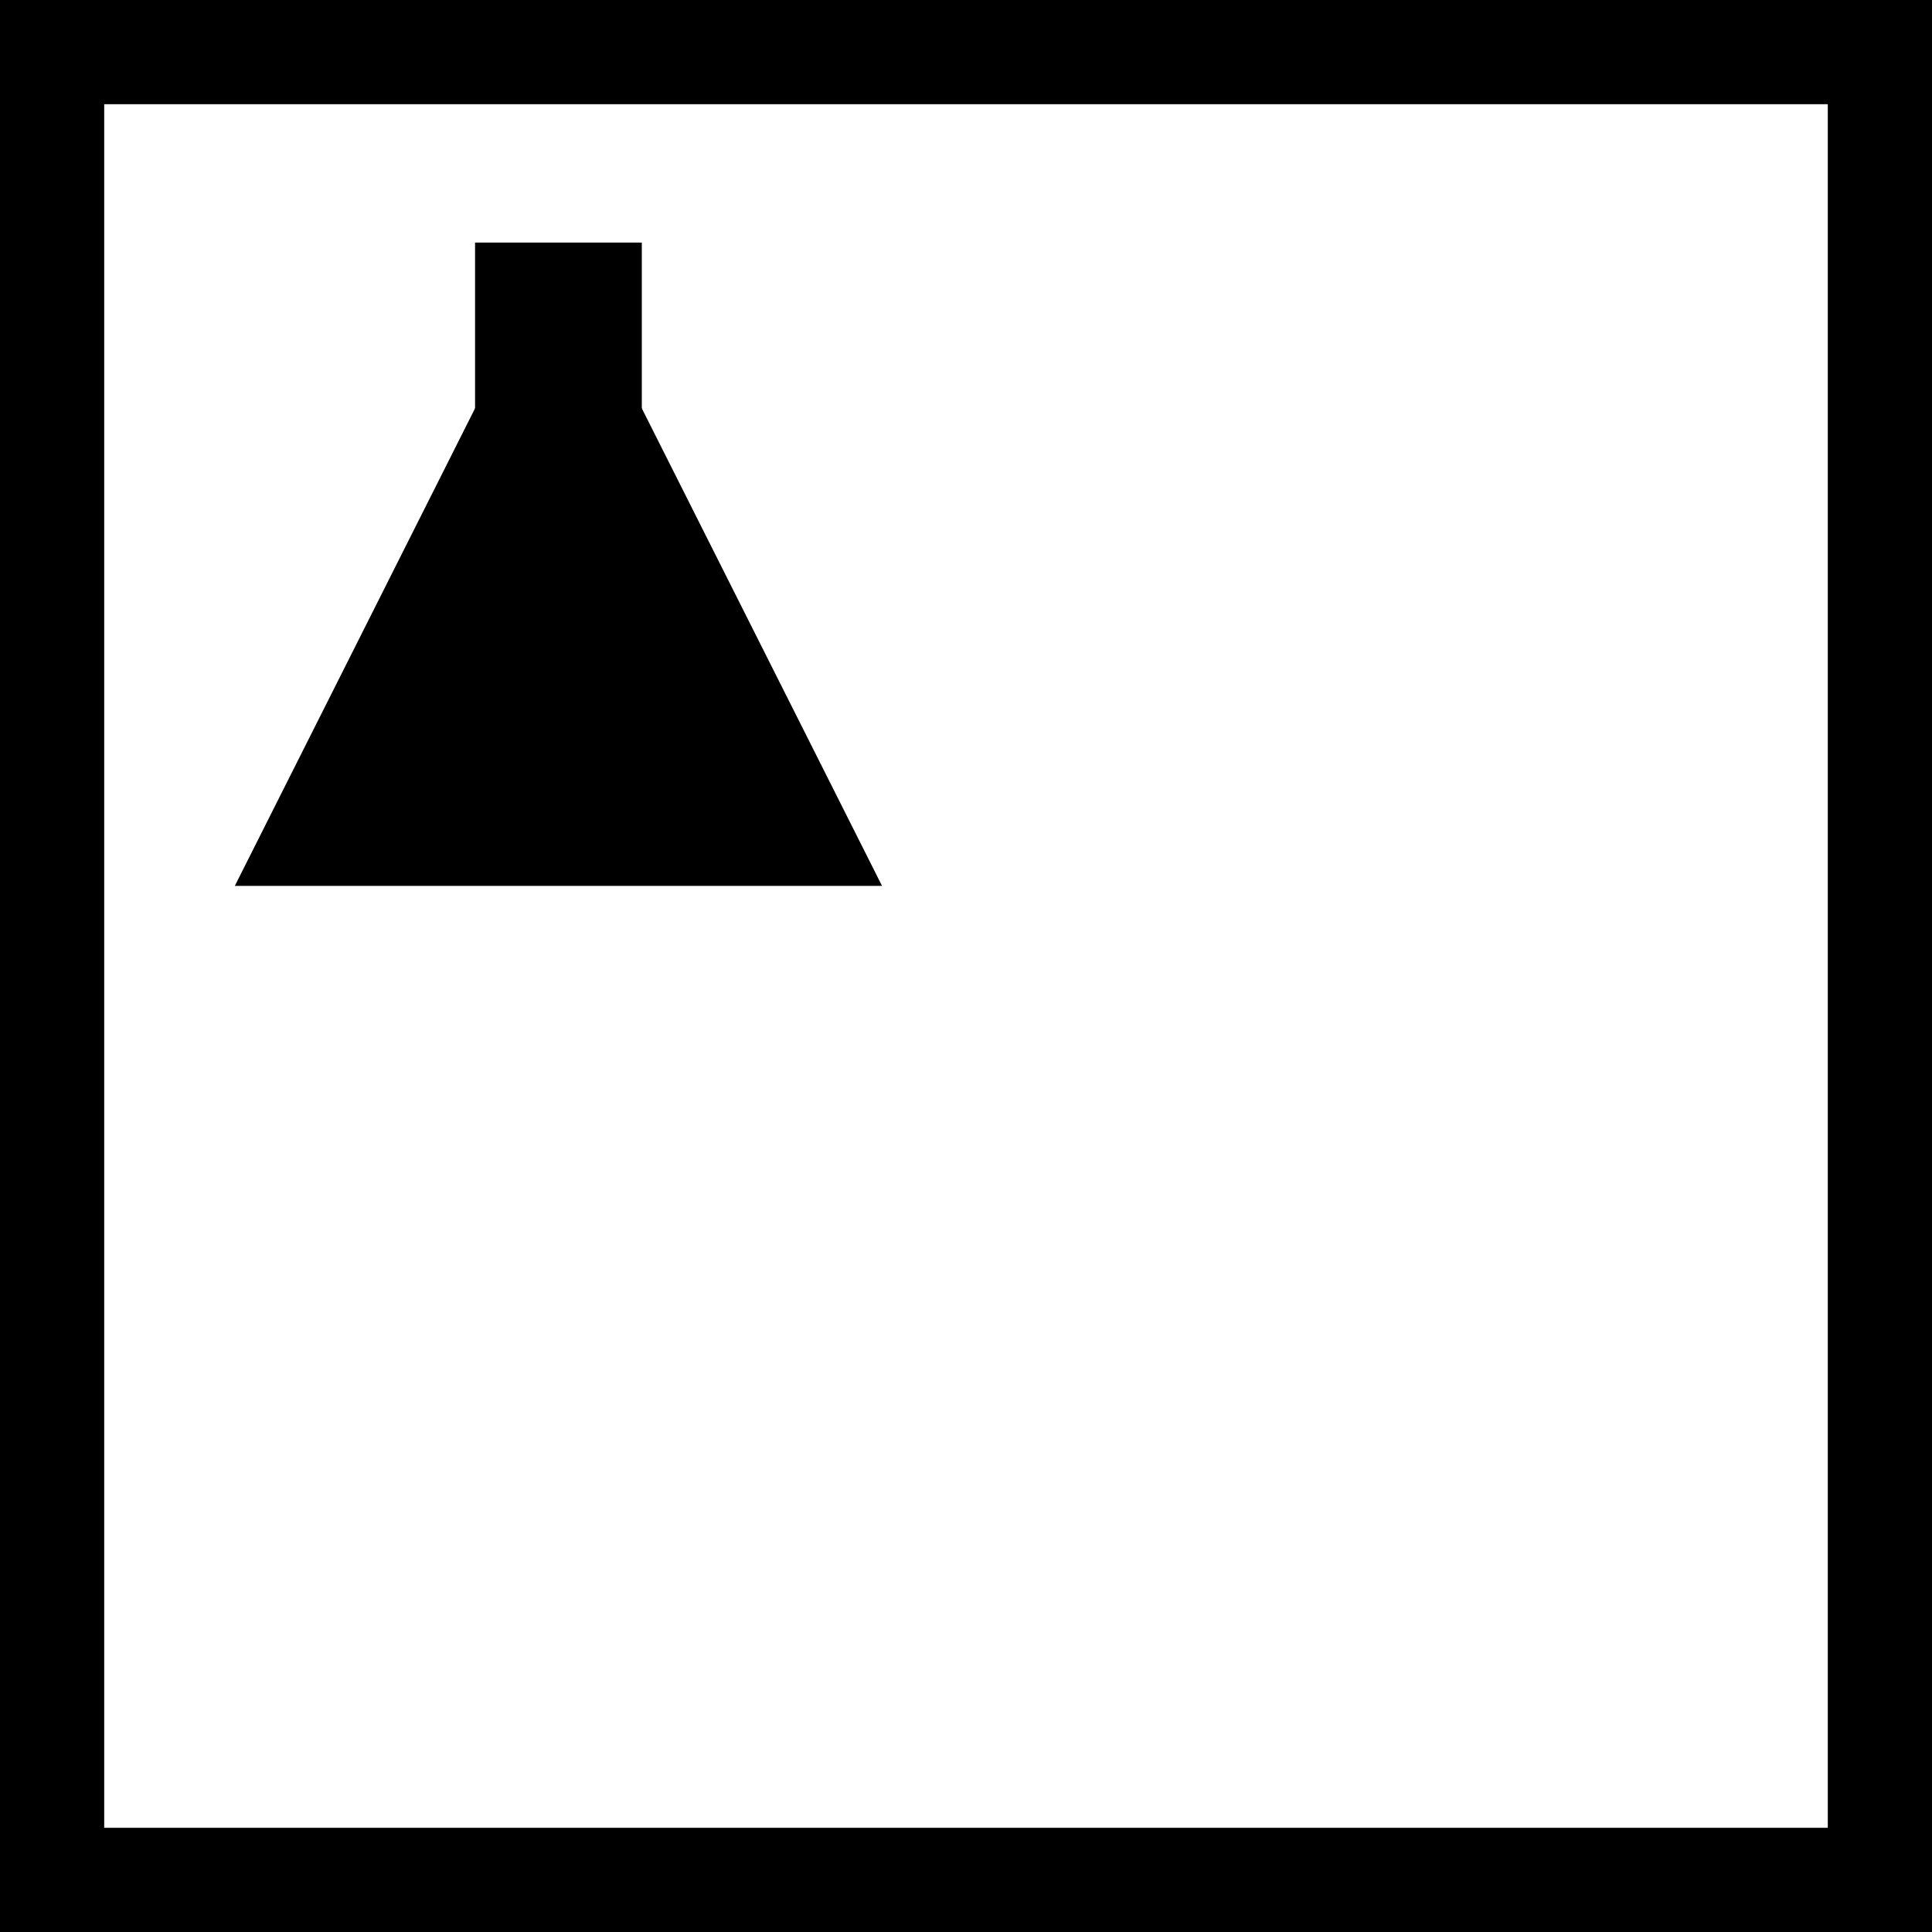 <?xml version="1.0" encoding="UTF-8"?>
<svg id="Lag_2" data-name="Lag 2" xmlns="http://www.w3.org/2000/svg" viewBox="0 0 556.222 556.222">
  <g id="Lag_1-2" data-name="Lag 1">
    <rect x="15" y="15" width="526.222" height="526.222" fill="none" stroke="#000" stroke-miterlimit="10" stroke-width="30"/>
    <g>
      <polygon points="160.771 255.045 67.606 255.045 114.188 162.441 160.771 69.838 207.353 162.441 253.936 255.045 160.771 255.045" stroke-width="0"/>
      <rect x="136.767" y="69.838" width="48.008" height="96.016" stroke-width="0"/>
    </g>
  </g>
</svg>